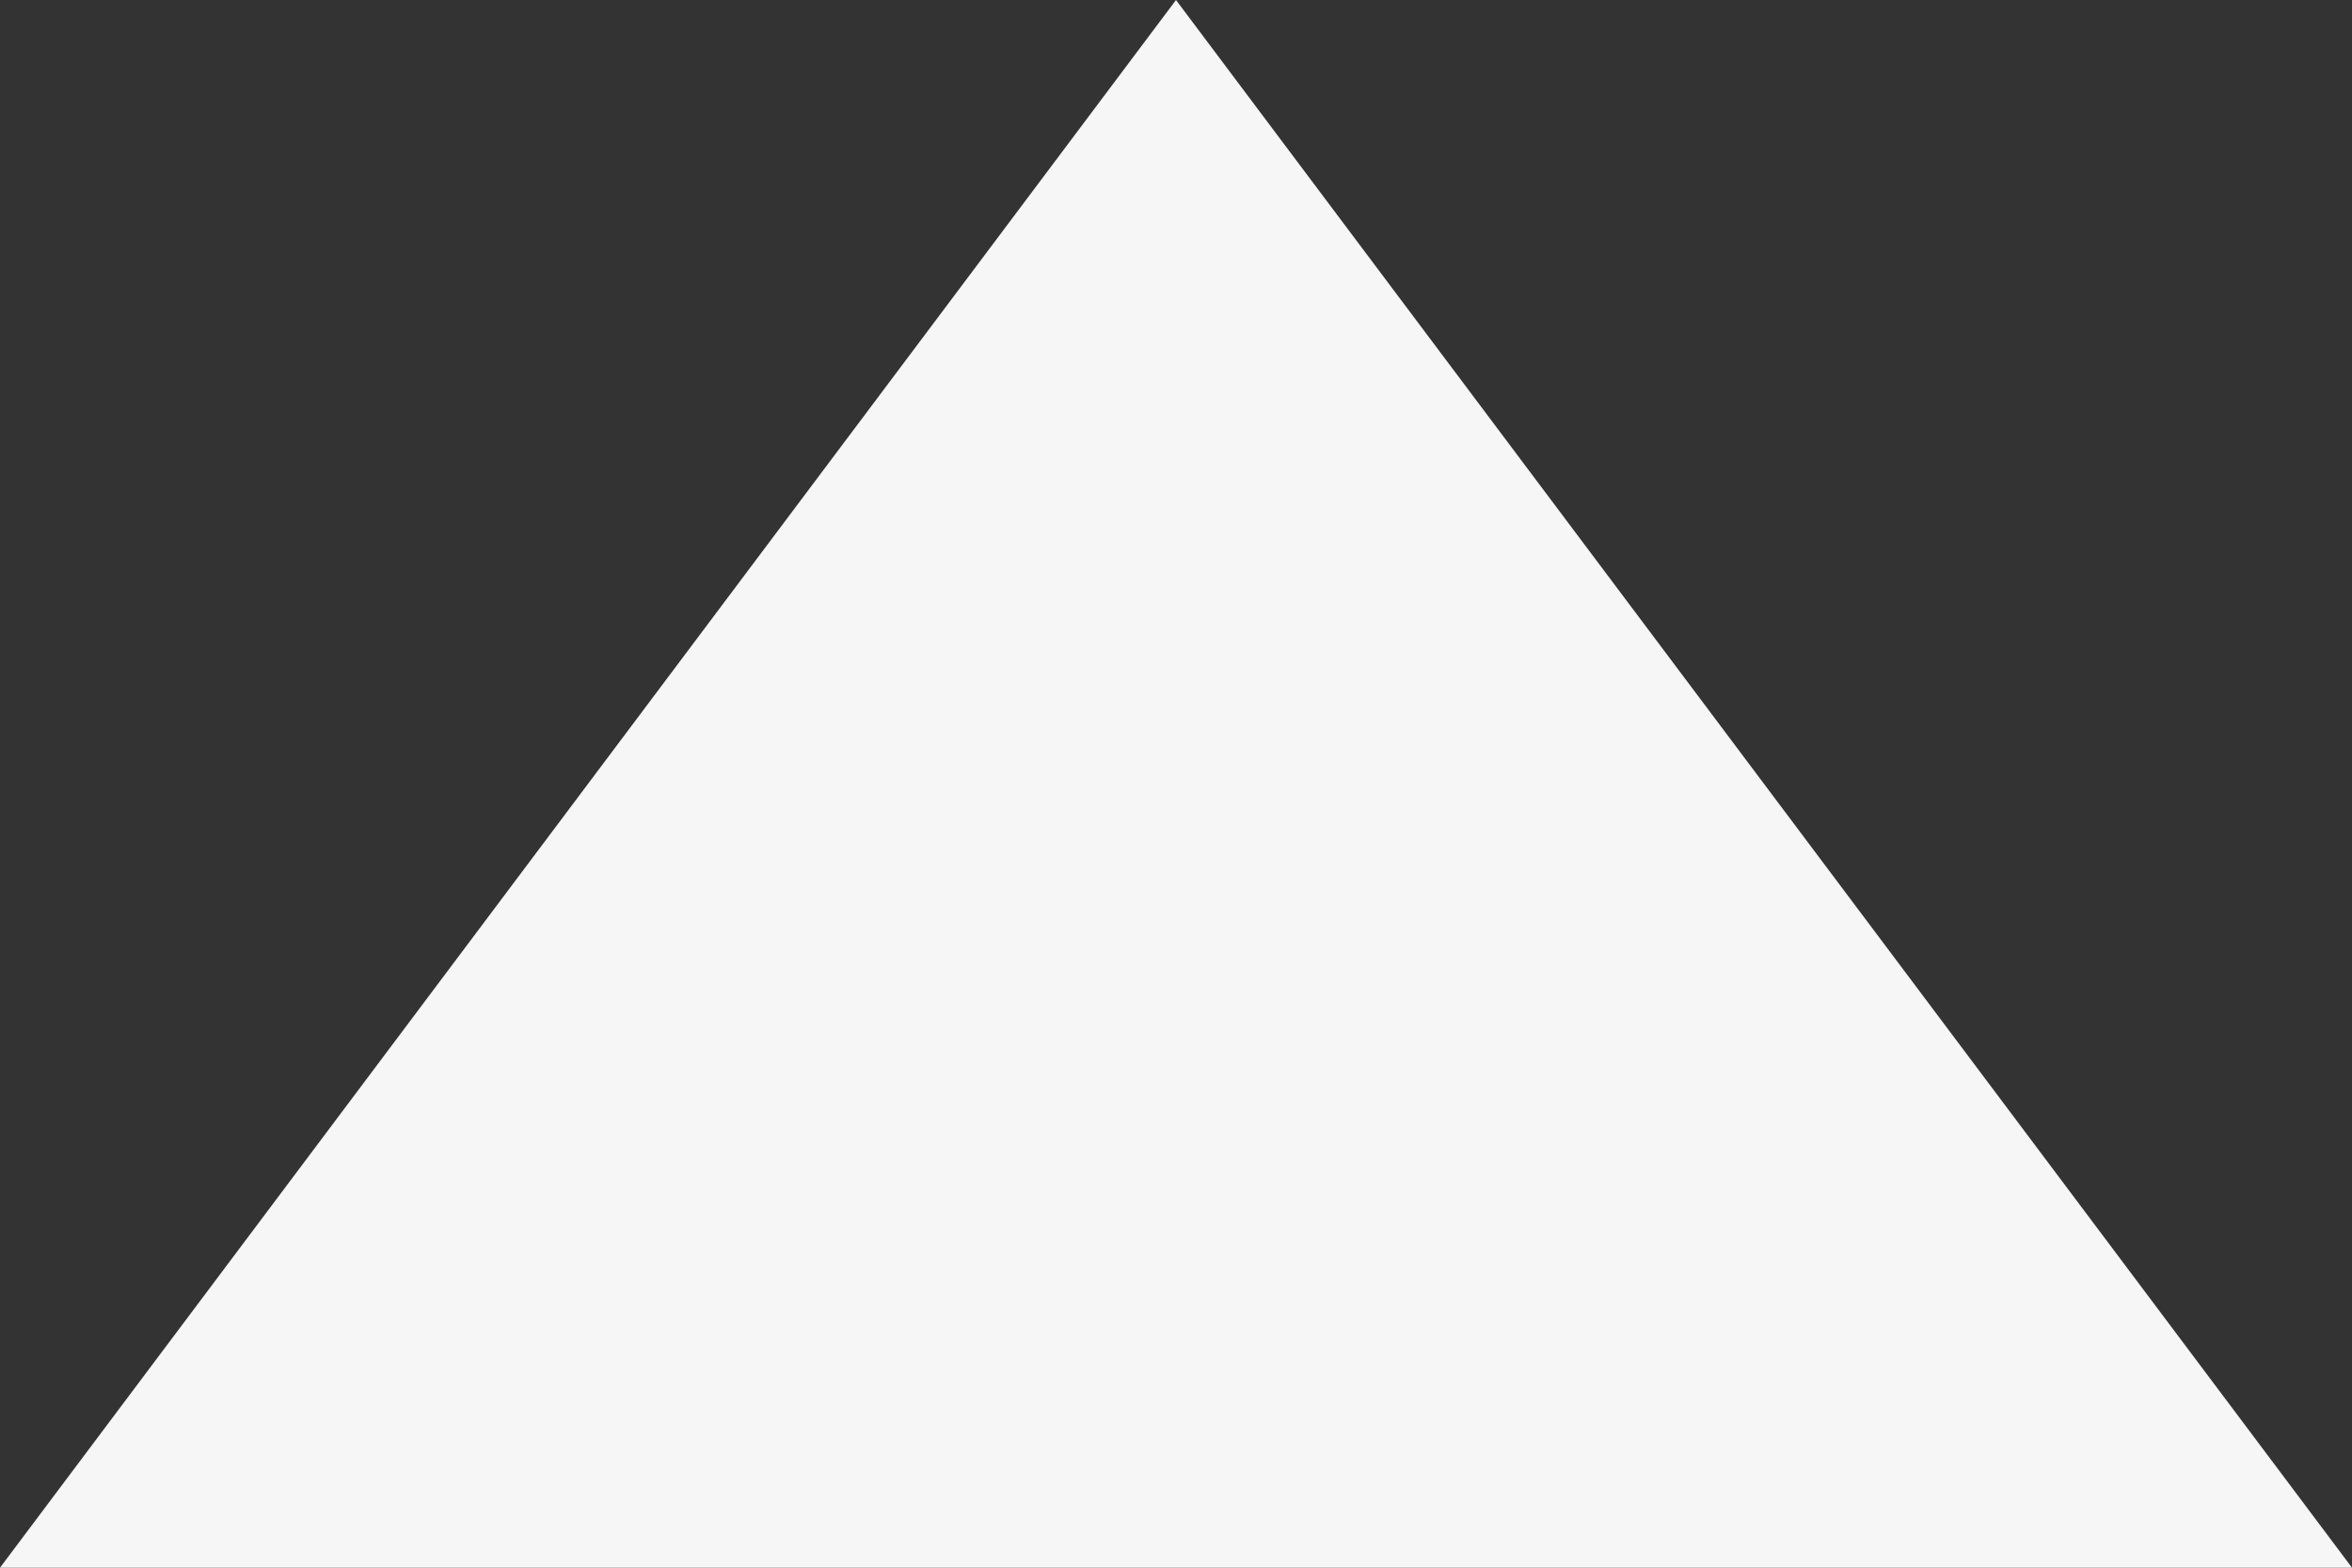 <svg xmlns="http://www.w3.org/2000/svg" width="15" height="10" viewBox="0 0 15 10">
  <rect x="0" y="0" width="15" height="10" fill="#333333" stroke="none"/>
  <path id="Path_136" data-name="Path 136" d="M7.5,0,15,10H0Z" fill="#f6f6f6"/>
</svg>
